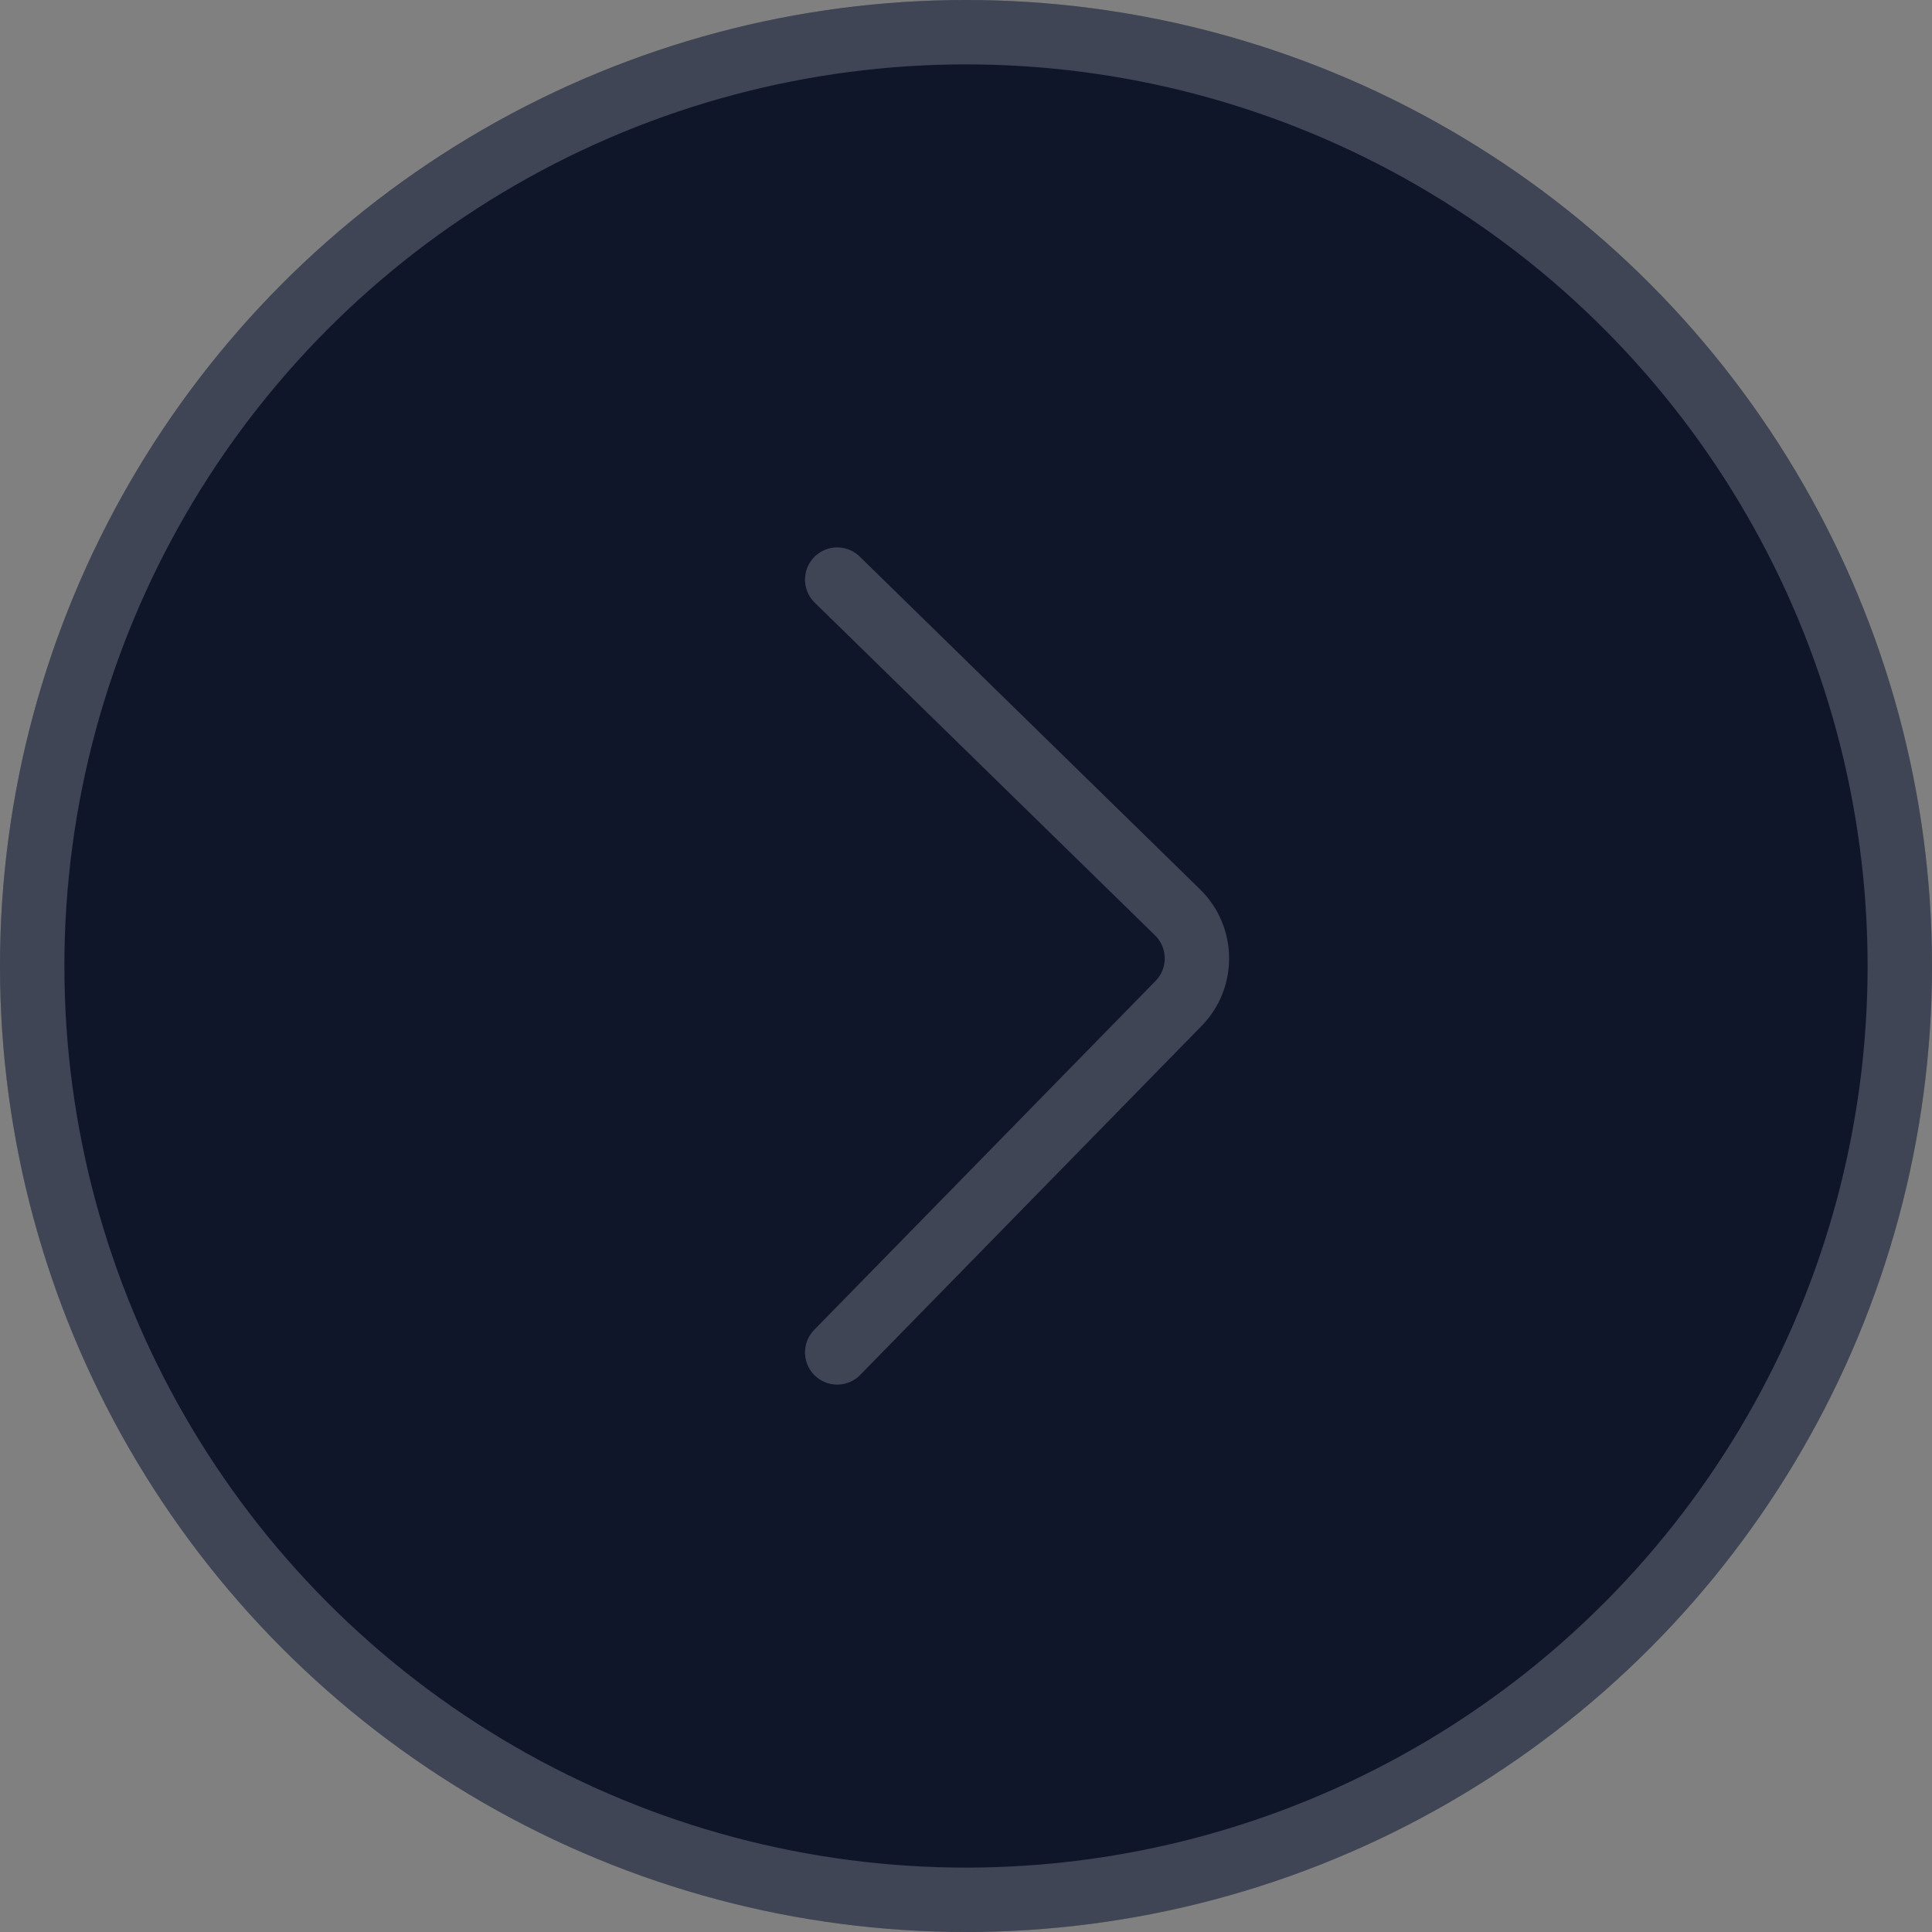 <svg width="30" height="30" viewBox="0 0 30 30" fill="none" xmlns="http://www.w3.org/2000/svg">
<rect x="0" y="0" width="30" height="30" fill="#808080" stroke="none"/>
<circle cx="15" cy="15" r="15" fill="#0F1629"/>
<circle cx="15" cy="15" r="14.5" stroke="white" stroke-opacity="0.2"/>
<path d="M13 9L18.285 14.167C18.68 14.554 18.687 15.187 18.3 15.582L13 21" stroke="white" stroke-opacity="0.2" stroke-linecap="round"/>
</svg>
